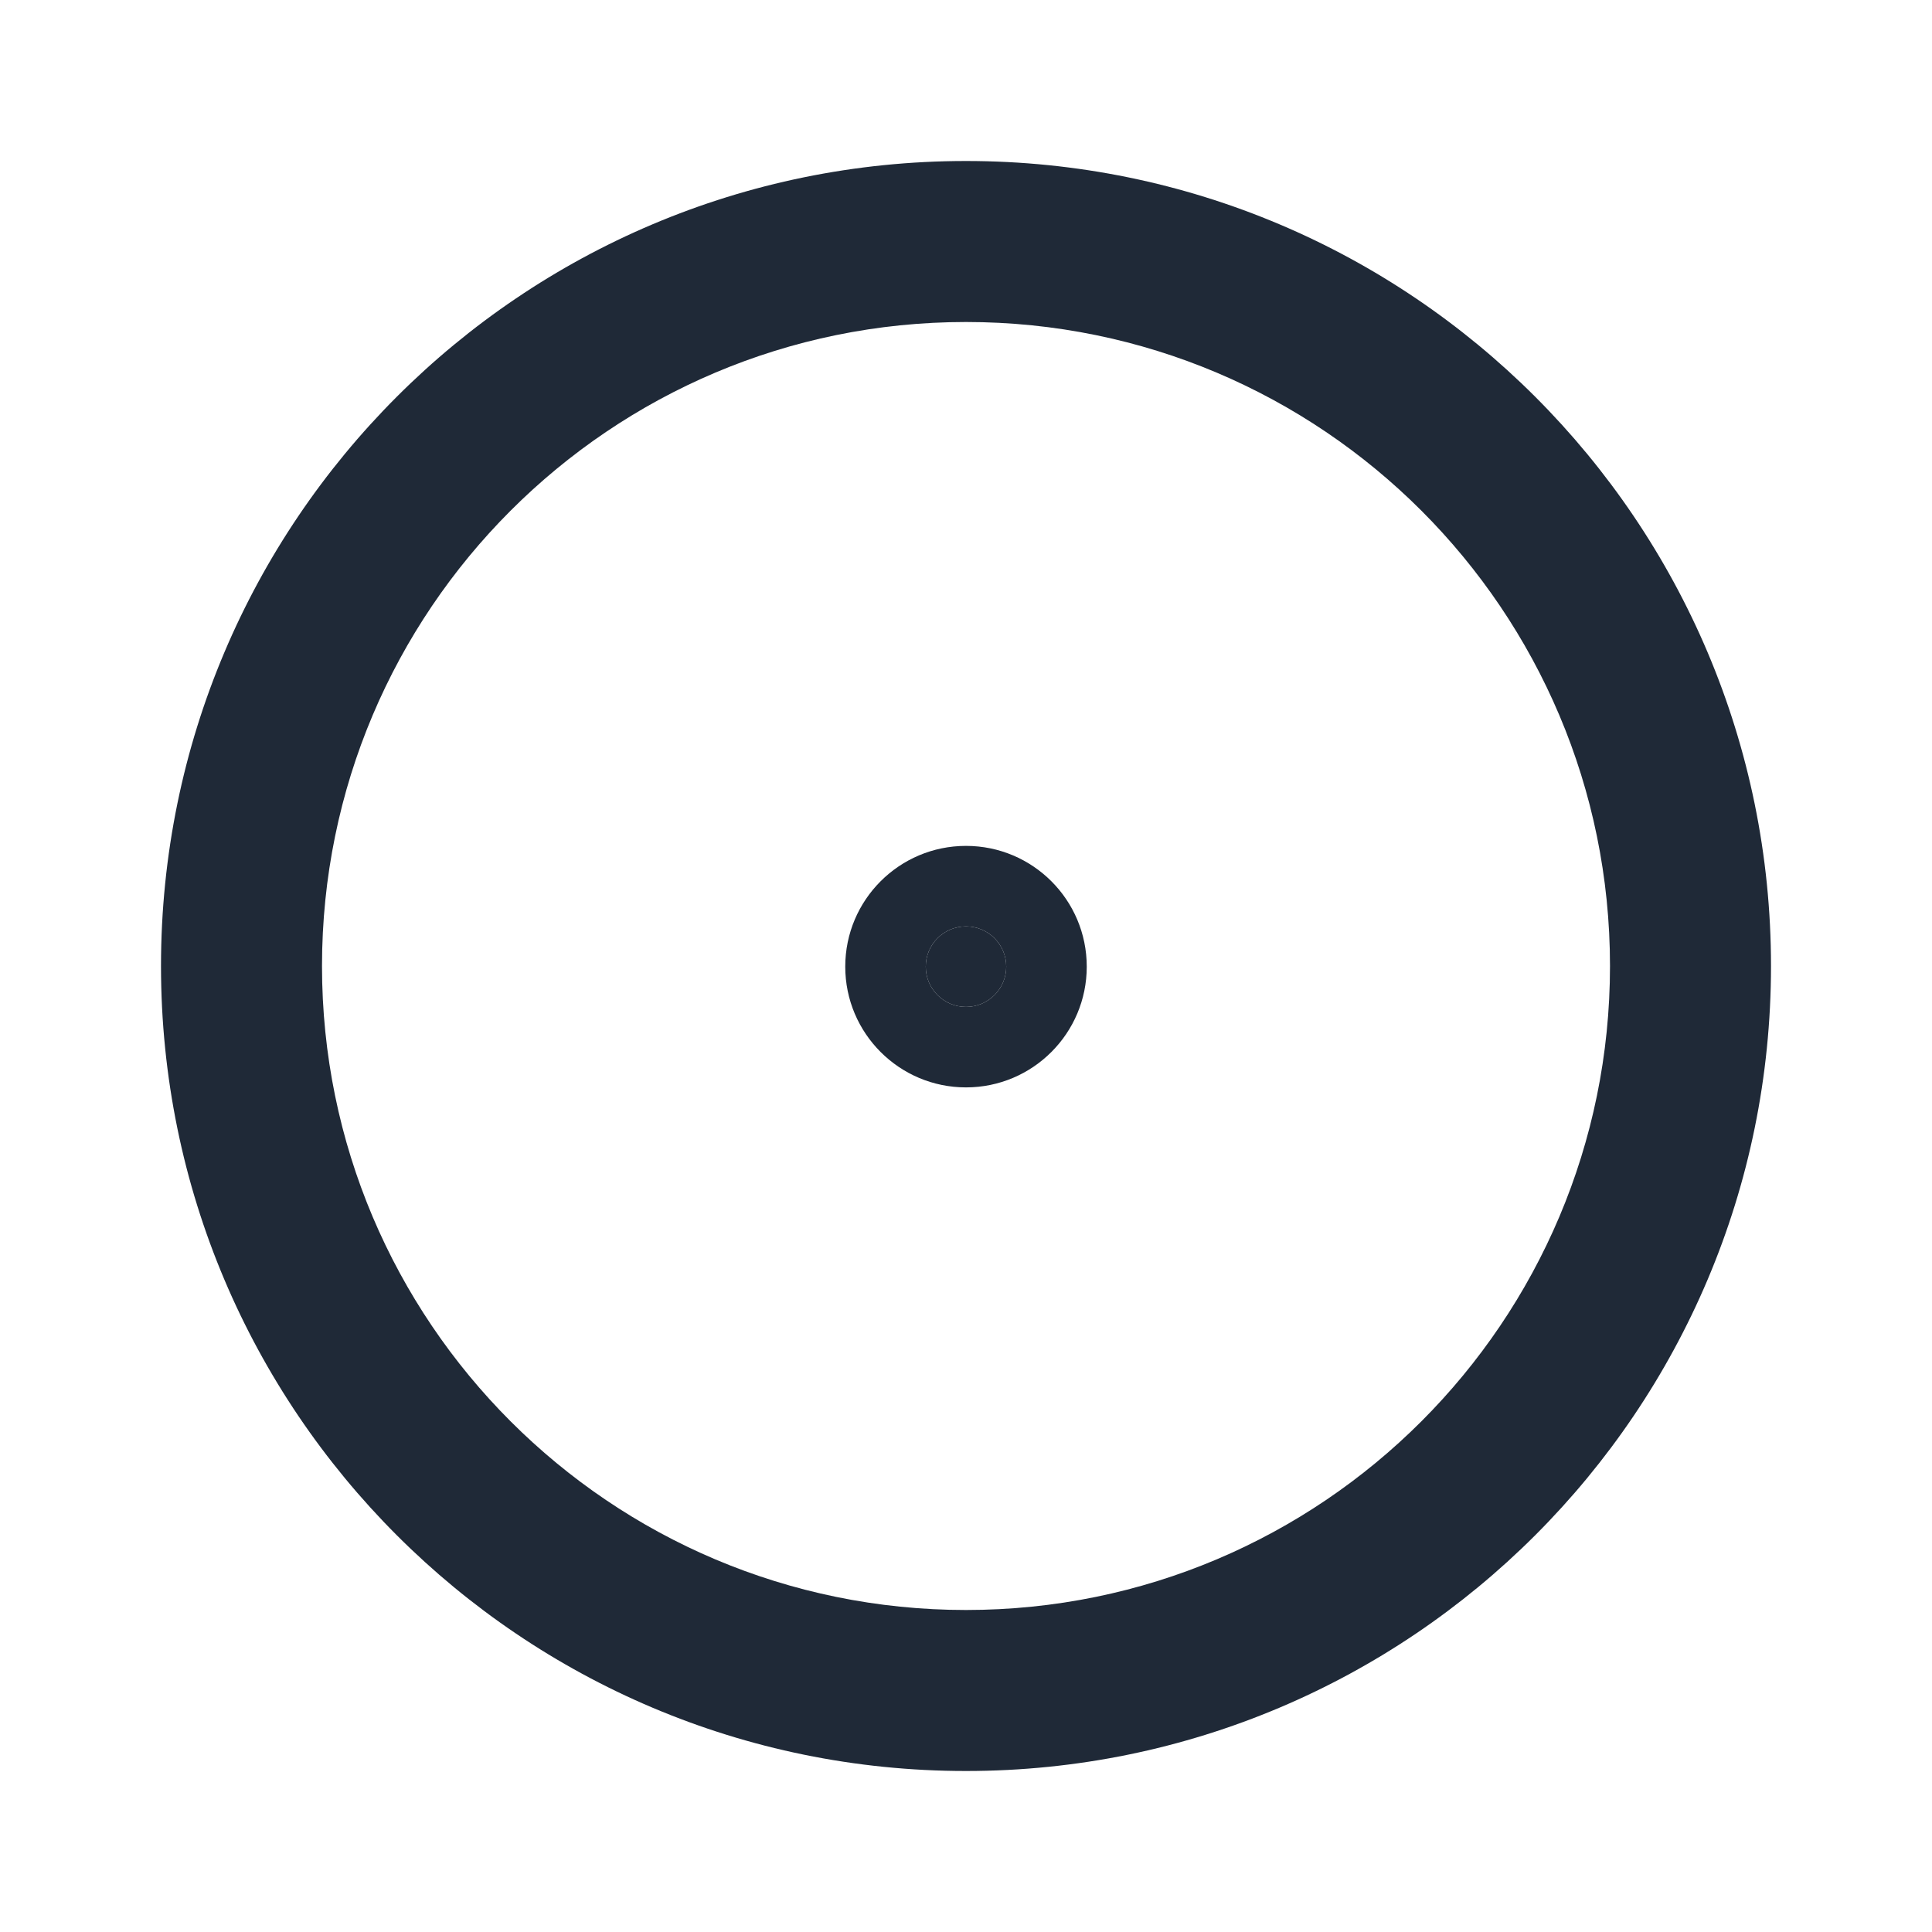 <svg width="24" height="24" viewBox="0 0 24 24" fill="none" xmlns="http://www.w3.org/2000/svg">
<path d="M12 12.508C12.276 12.508 12.5 12.284 12.5 12.008C12.5 11.731 12.276 11.508 12 11.508C11.724 11.508 11.5 11.731 11.5 12.008C11.5 12.284 11.724 12.508 12 12.508Z" fill="#1F2937"/>
<path fill-rule="evenodd" clip-rule="evenodd" d="M12 12.508C12.276 12.508 12.5 12.284 12.5 12.008C12.5 11.731 12.276 11.508 12 11.508C11.724 11.508 11.5 11.731 11.5 12.008C11.5 12.284 11.724 12.508 12 12.508ZM10.5 12.008C10.5 11.179 11.172 10.508 12 10.508C12.828 10.508 13.5 11.179 13.5 12.008C13.5 12.836 12.828 13.508 12 13.508C11.172 13.508 10.5 12.836 10.5 12.008Z" fill="#1F2937"/>
<path fill-rule="evenodd" clip-rule="evenodd" d="M12 4C7.582 4 4 7.582 4 12C4 16.418 7.582 20 12 20C16.418 20 20 16.418 20 12C20 7.582 16.418 4 12 4ZM2 12C2 6.477 6.477 2 12 2C17.523 2 22 6.477 22 12C22 17.523 17.523 22 12 22C6.477 22 2 17.523 2 12Z" fill="#1F2937"/>
</svg>
